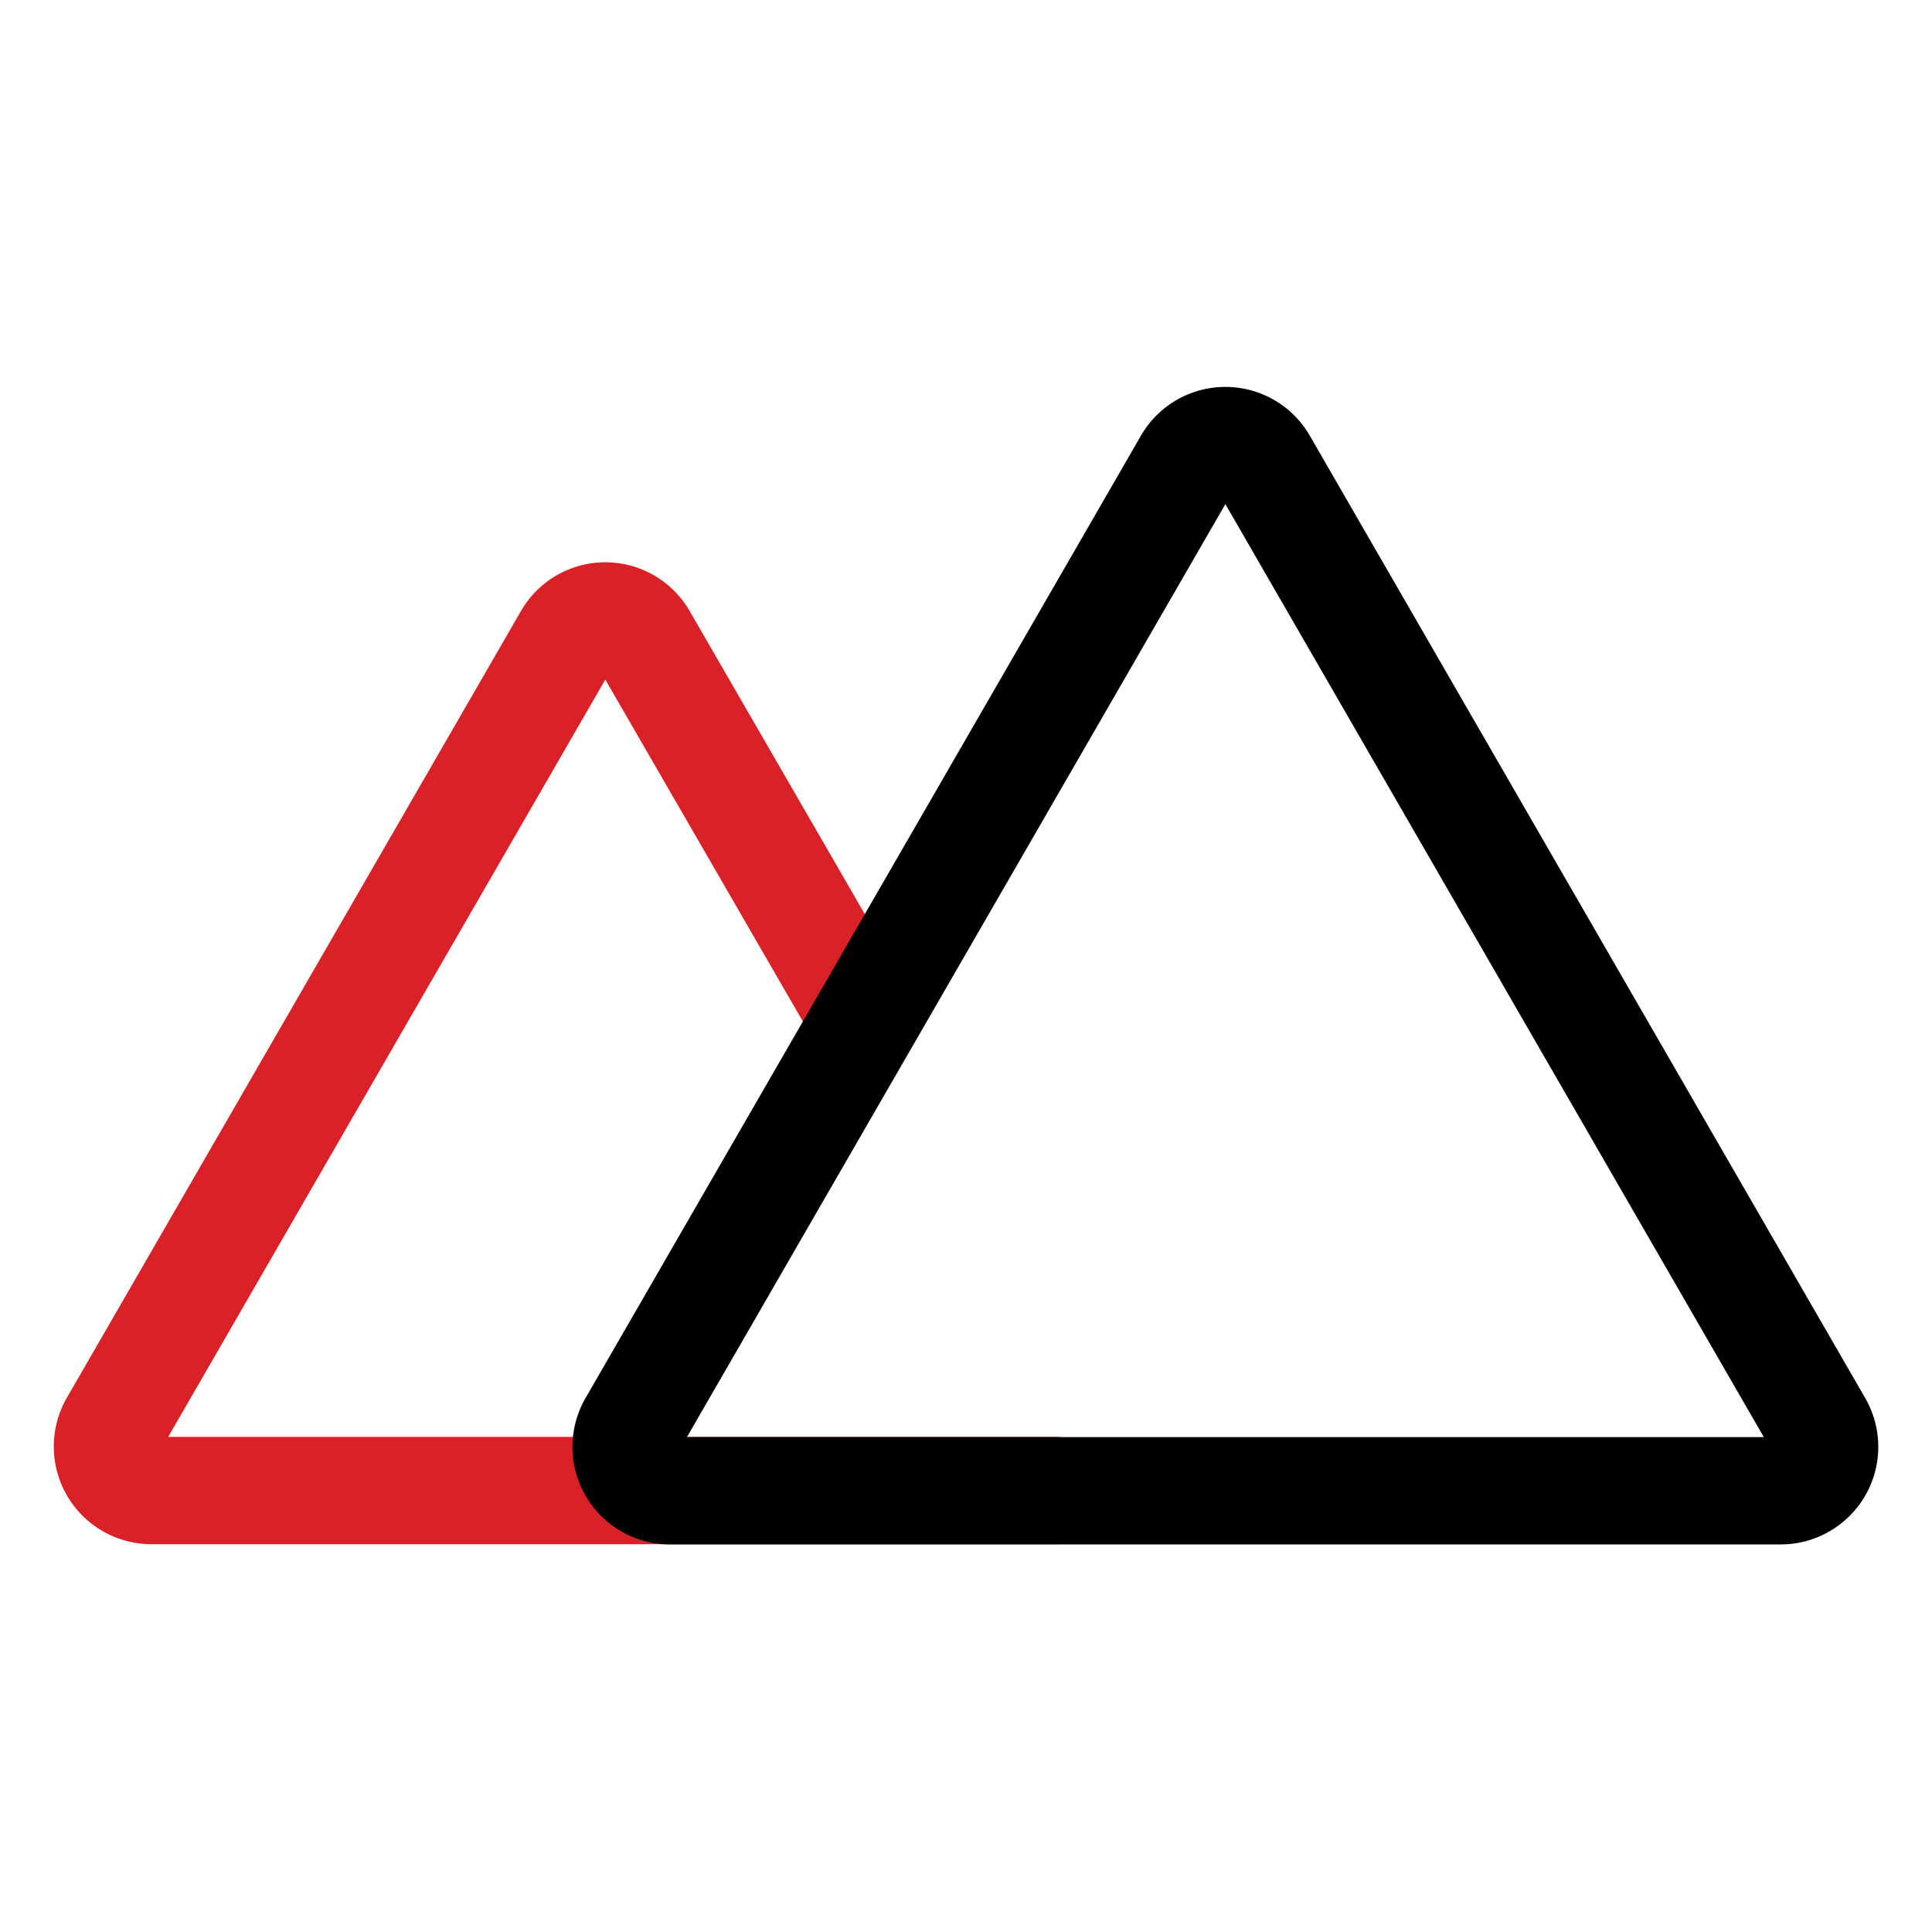 <svg xmlns="http://www.w3.org/2000/svg" width="18" height="18" viewBox="0 0 18 18">
    <path data-name="사각형 3530" style="fill:none" d="M0 0h18v18H0z"/>
    <g data-name="그룹 109433">
        <g data-name="그룹 109435">
            <path data-name="패스 36353" d="M9.373 12.643H.91a.41.41 0 0 1-.355-.613L4.786 4.7a.407.407 0 0 1 .707 0l2.063 3.57" transform="translate(.5 1.244)" style="stroke-miterlimit:10;stroke:#da2128;fill:none"/>
            <path data-name="패스 36352" d="m17.562.7-5.175 8.967a.409.409 0 0 0 .354.613H23.09a.409.409 0 0 0 .354-.613L18.269.7a.408.408 0 0 0-.707 0z" transform="translate(-6.499 3.609)" style="stroke:#000;stroke-miterlimit:10;fill:none"/>
        </g>
    </g>
</svg>

